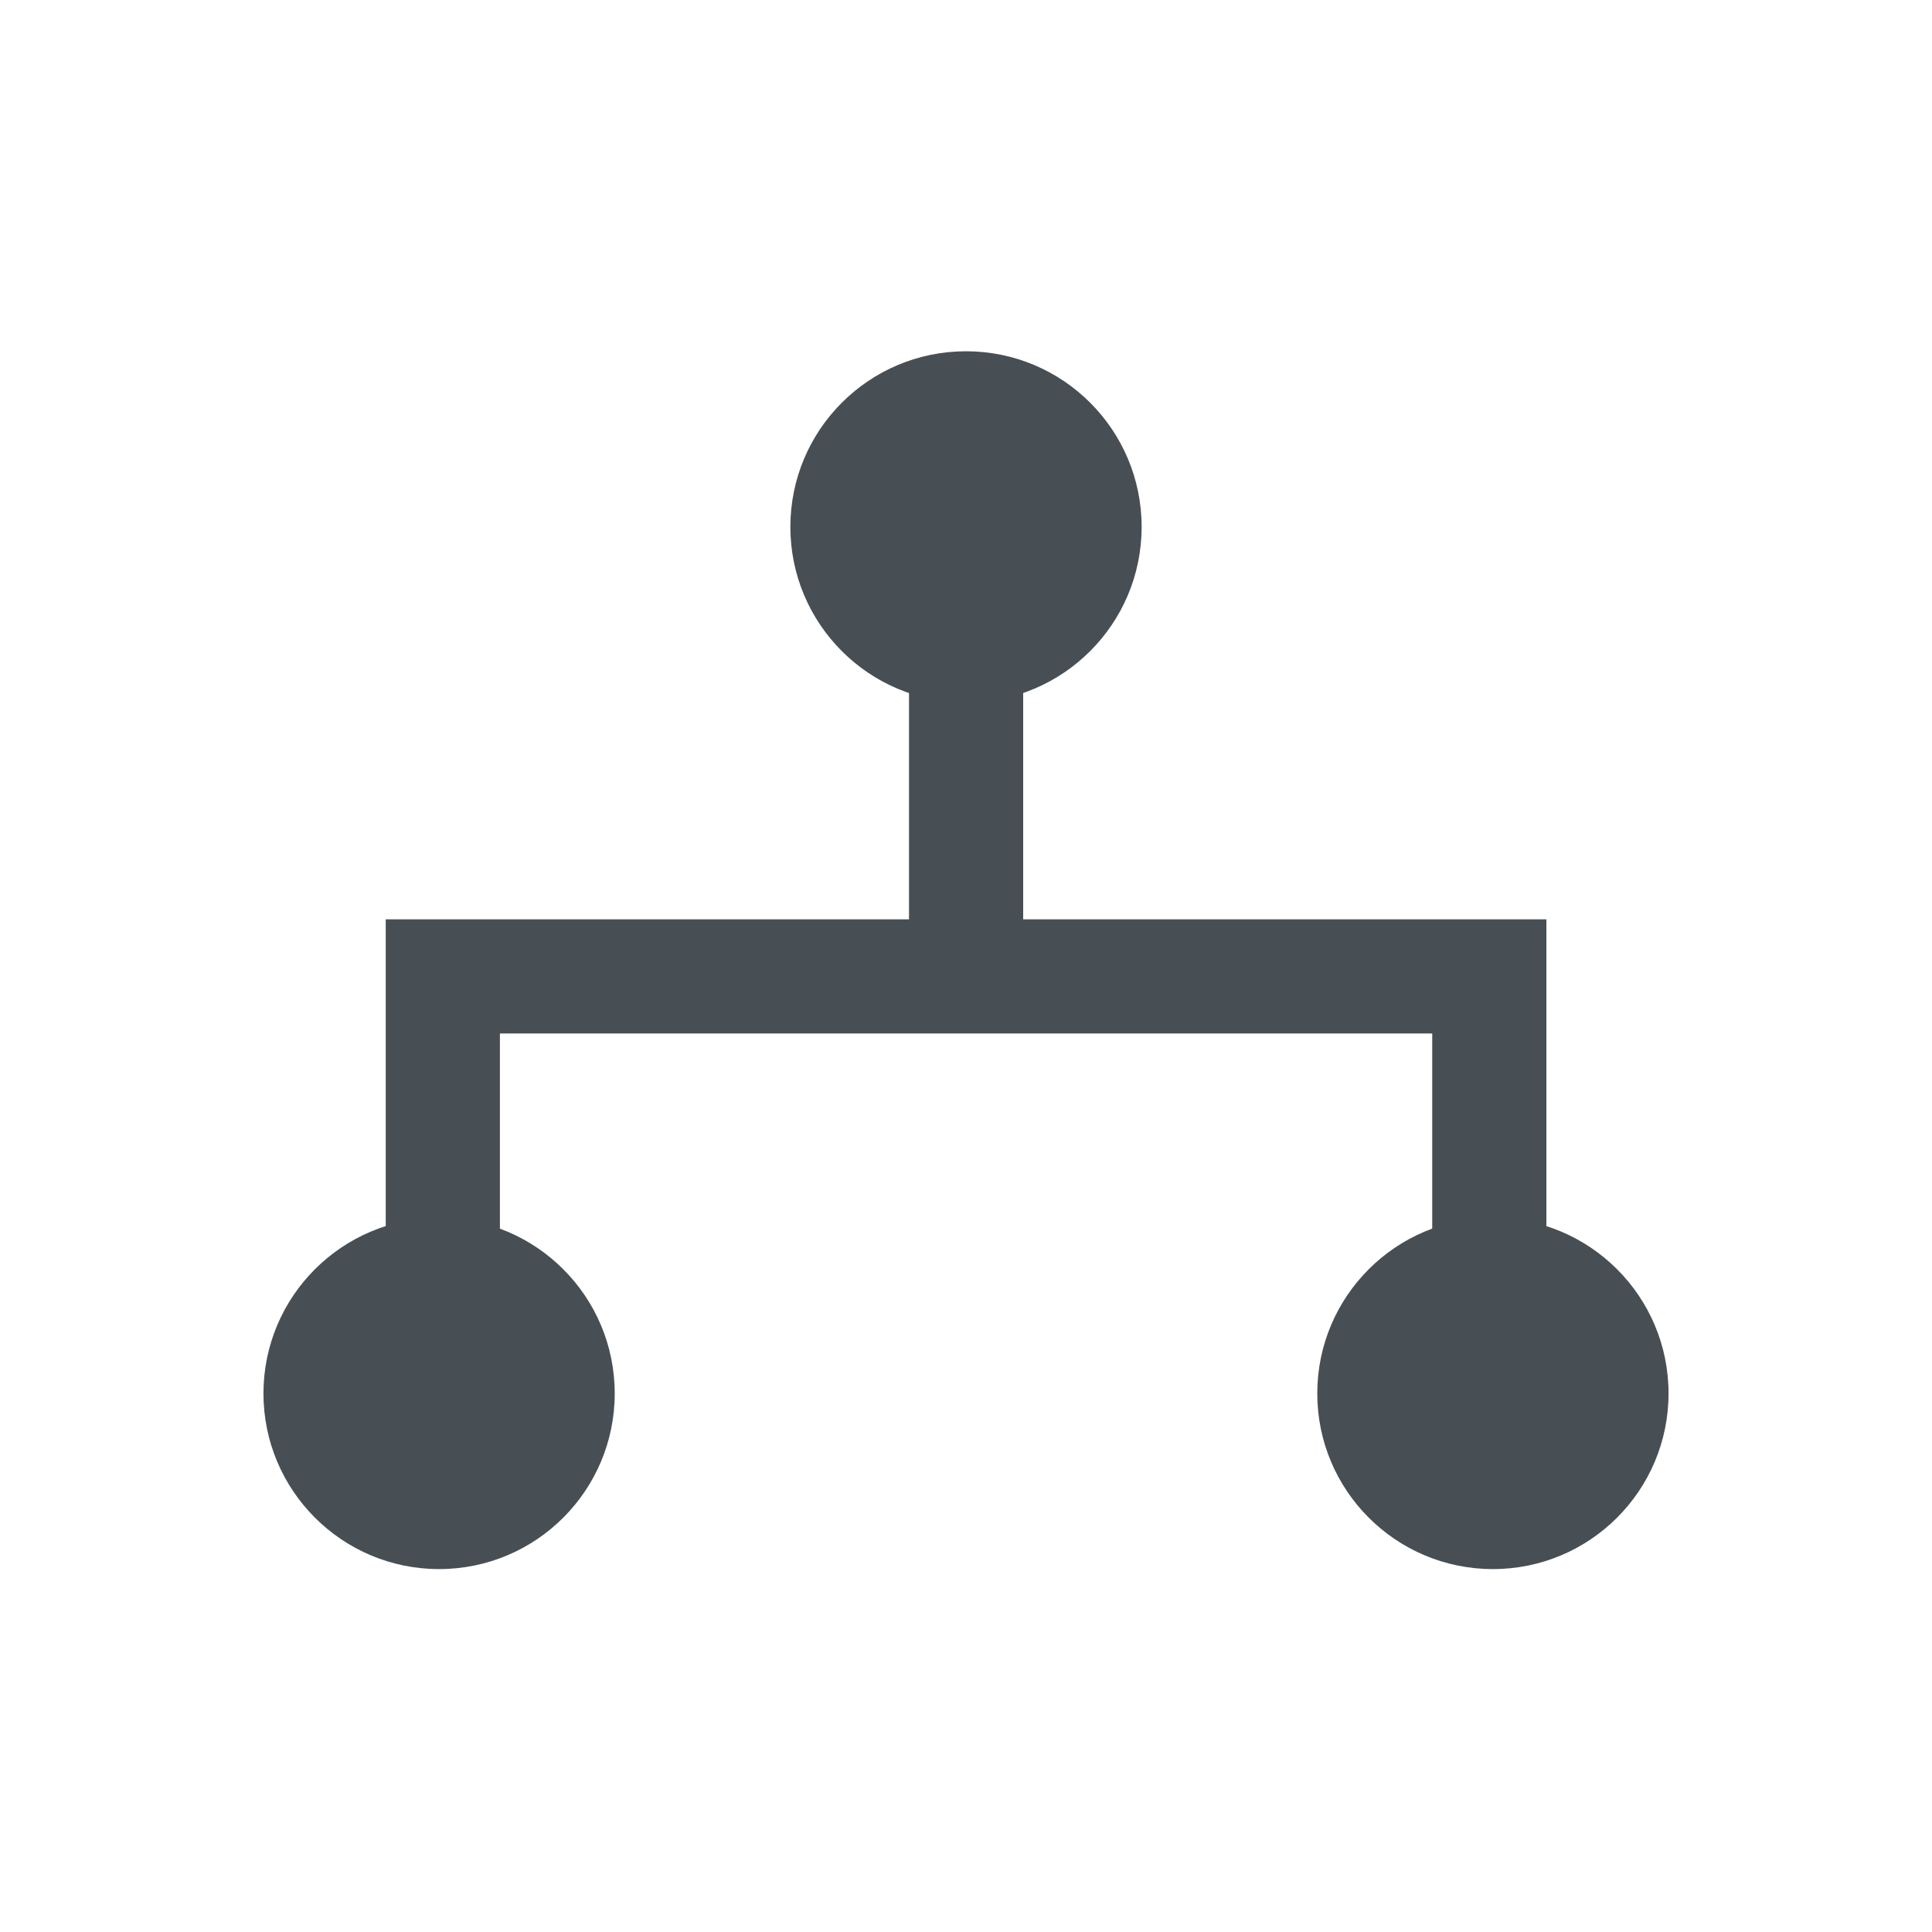 <svg width="44" height="44" viewBox="0 0 44 44" fill="none" xmlns="http://www.w3.org/2000/svg">
<path fill-rule="evenodd" clip-rule="evenodd" d="M20.702 15.398H23.302V20.937H35.218V29.206H32.618V23.537H11.385V31.703H8.785V20.937H20.702V15.398Z" fill="#484F54"/>
<path d="M6 31.735C6 29.526 7.791 27.735 10 27.735C12.209 27.735 14 29.526 14 31.735C14 33.944 12.209 35.735 10 35.735C7.791 35.735 6 33.944 6 31.735Z" fill="#484F54"/>
<path d="M30 31.735C30 29.526 31.791 27.735 34 27.735C36.209 27.735 38 29.526 38 31.735C38 33.944 36.209 35.735 34 35.735C31.791 35.735 30 33.944 30 31.735Z" fill="#484F54"/>
<path d="M18 12C18 9.791 19.791 8 22 8C24.209 8 26 9.791 26 12C26 14.209 24.209 16 22 16C19.791 16 18 14.209 18 12Z" fill="#484F54"/>
</svg>
